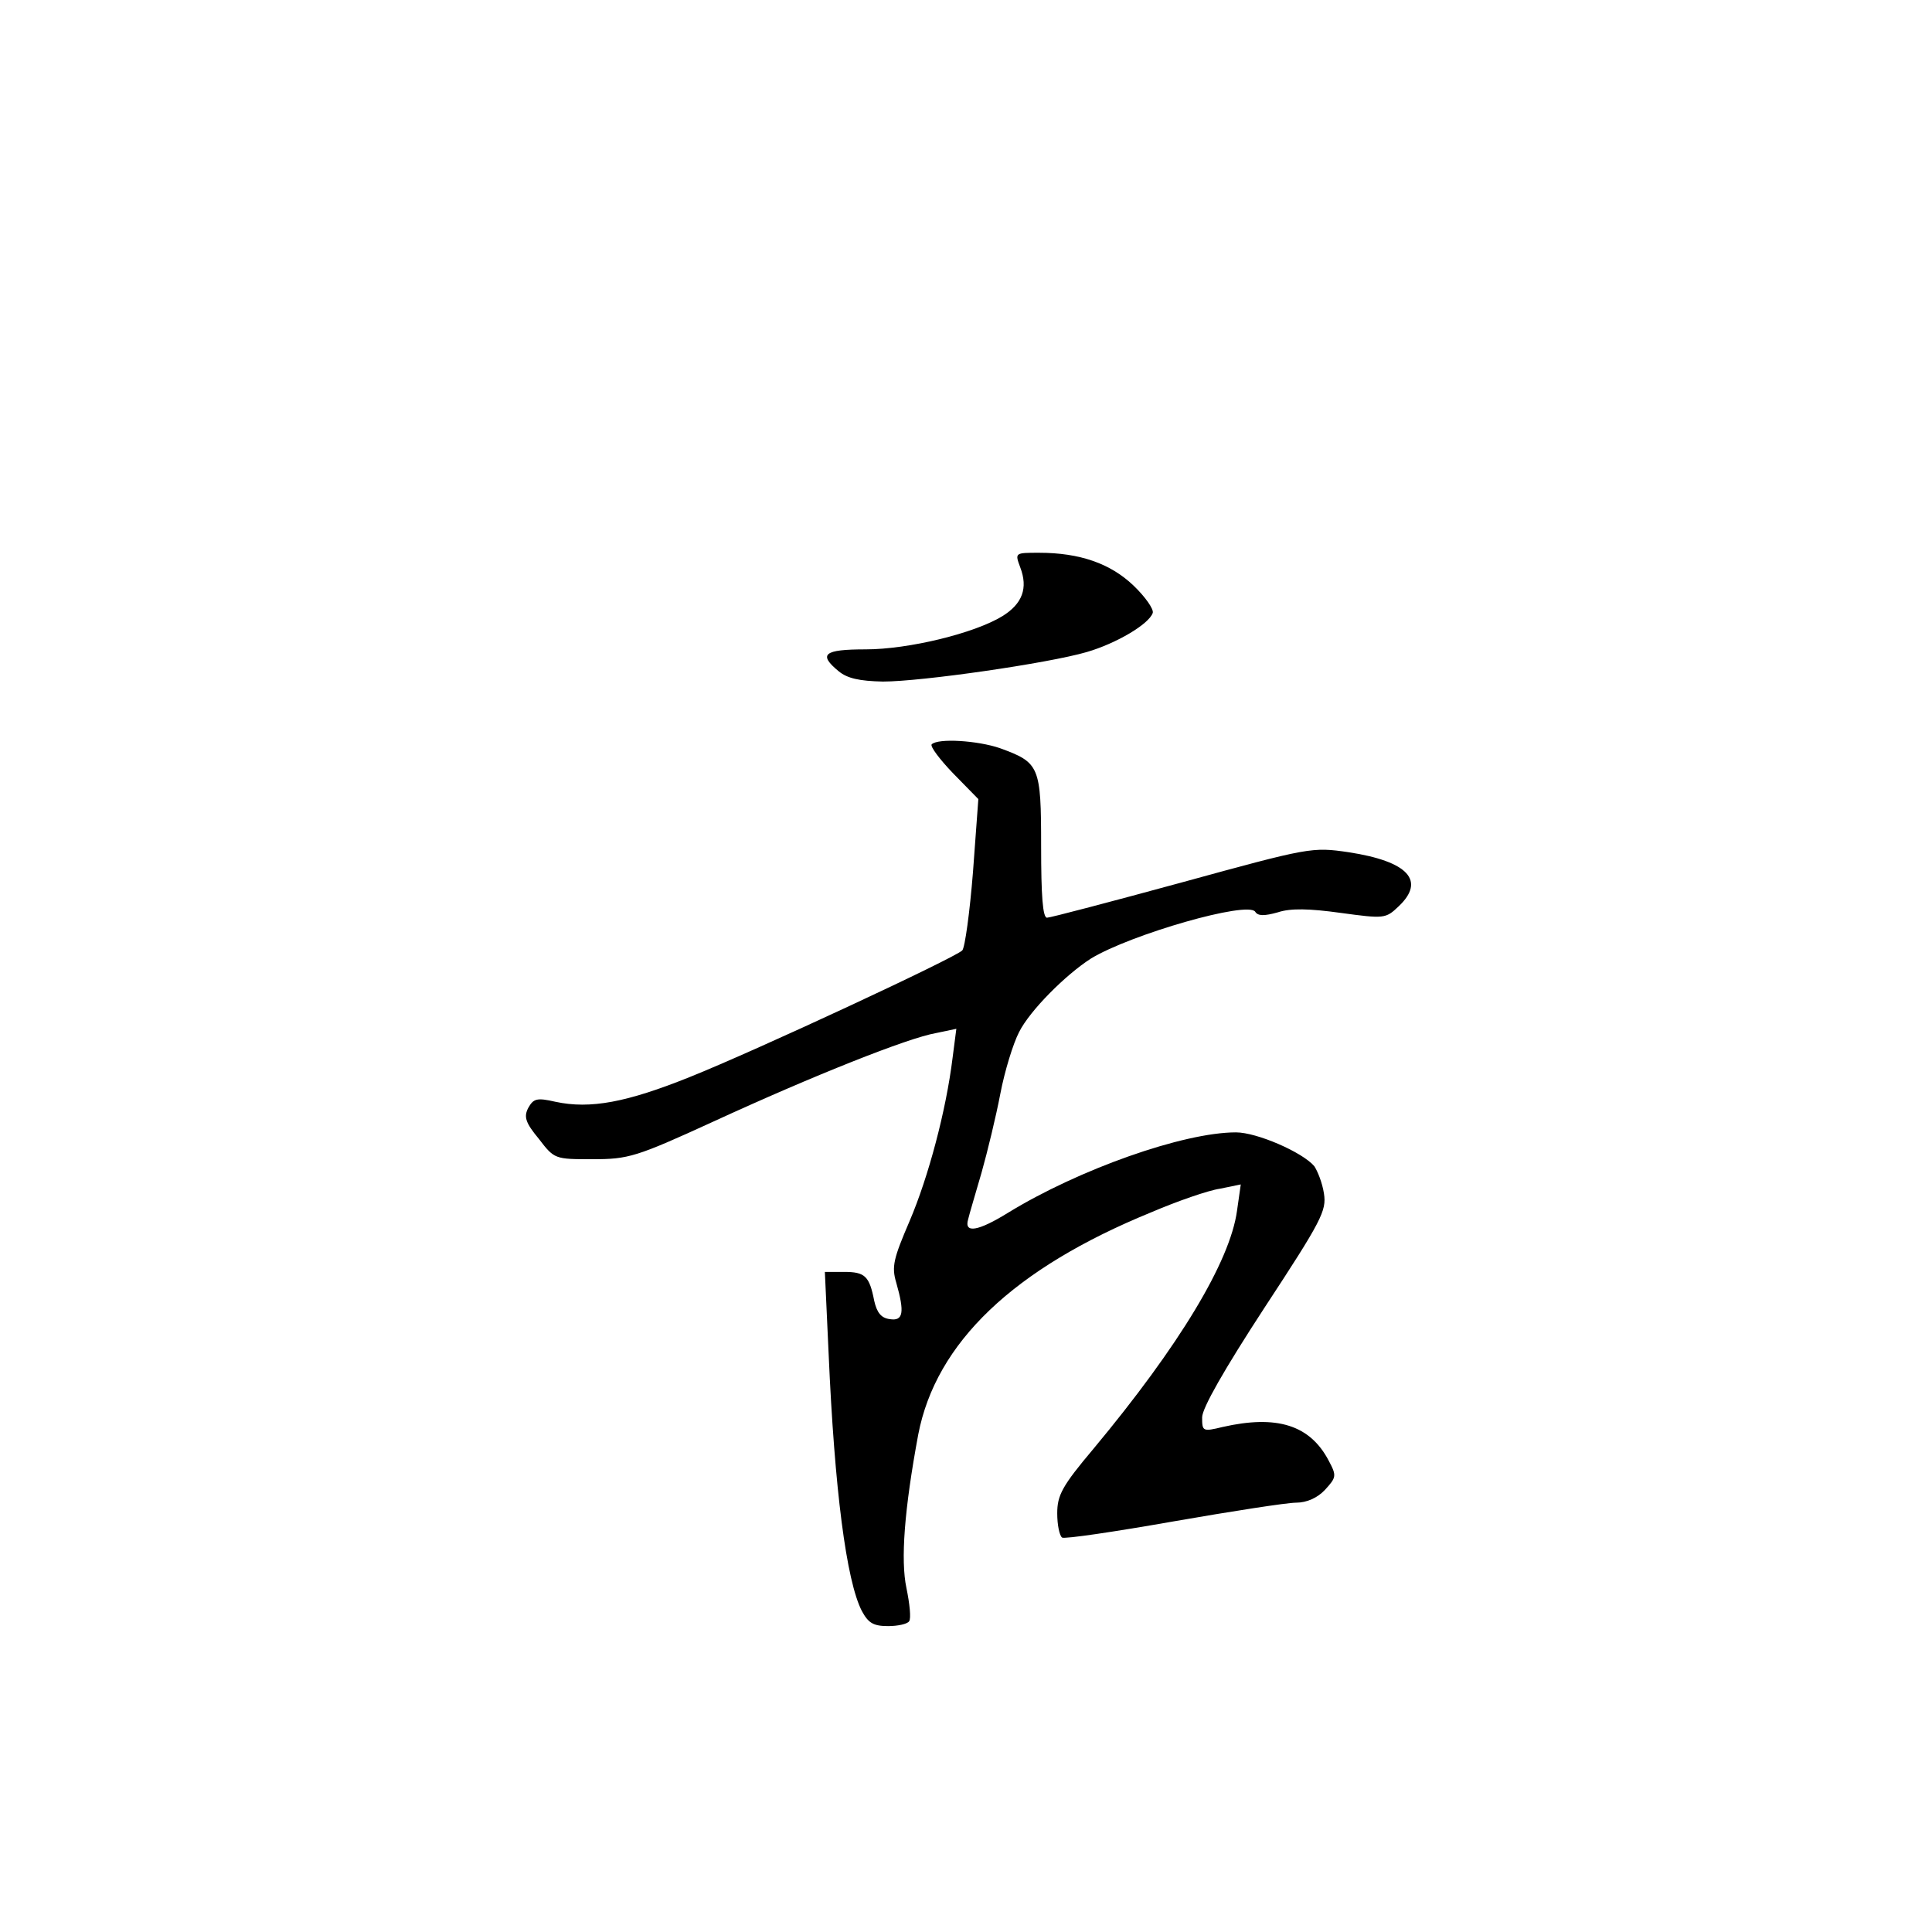 <?xml version="1.0" standalone="no"?>
<!DOCTYPE svg PUBLIC "-//W3C//DTD SVG 20010904//EN"
 "http://www.w3.org/TR/2001/REC-SVG-20010904/DTD/svg10.dtd">
<svg version="1.0" xmlns="http://www.w3.org/2000/svg"
 width="360pt" height="360pt" viewBox="0 0 360 360"
 preserveAspectRatio="xMidYMid meet">
<g transform="translate(0,360) scale(0.1,-0.1)"
fill="#000000" stroke="none">
<path d="M1901 2543 c15 -39 4 -68 -33 -91 -52 -32 -175 -62 -255 -62 -78 0
-89 -9 -50 -41 16 -13 38 -18 82 -19 72 0 308 34 380 55 55 16 116 52 123 73
2 7 -14 30 -36 51 -43 41 -100 61 -176 61 -45 0 -45 0 -35 -27z"/>
<path d="M1736 2213 c-3 -4 15 -28 40 -54 l47 -48 -10 -136 c-6 -75 -15 -141
-20 -146 -14 -14 -383 -186 -508 -236 -117 -47 -185 -60 -250 -46 -35 8 -41 6
-51 -12 -8 -16 -5 -27 20 -57 29 -38 30 -38 100 -38 67 0 81 4 225 70 187 86
363 156 415 165 l38 8 -7 -54 c-12 -98 -45 -222 -80 -304 -30 -70 -34 -85 -25
-115 16 -56 13 -72 -12 -68 -16 2 -24 12 -29 34 -9 46 -17 54 -56 54 l-36 0 7
-152 c11 -253 33 -424 62 -480 12 -22 21 -28 49 -28 18 0 36 4 39 9 4 5 1 33
-5 62 -11 52 -4 146 22 286 33 171 177 309 434 414 49 21 107 41 128 44 l39 8
-7 -49 c-13 -95 -108 -252 -267 -443 -59 -70 -68 -87 -68 -121 0 -21 4 -41 9
-45 5 -3 99 11 207 30 109 19 212 35 229 35 20 0 40 9 54 24 21 23 22 26 7 54
-35 67 -97 86 -198 63 -37 -9 -38 -8 -38 18 0 17 41 89 116 204 107 163 116
181 111 213 -3 20 -12 42 -18 51 -22 26 -107 63 -146 63 -98 0 -293 -69 -425
-150 -55 -34 -82 -39 -74 -12 2 9 14 49 25 87 11 39 27 105 35 147 8 42 24 94
35 115 20 40 87 107 134 137 74 45 293 108 306 87 5 -8 17 -8 42 -1 24 8 59 7
117 -1 81 -11 84 -11 108 12 51 48 18 84 -93 101 -68 10 -73 9 -310 -56 -132
-36 -246 -66 -252 -66 -8 0 -11 41 -11 133 0 150 -3 156 -77 183 -41 14 -115
19 -127 7z"/>
</g>
</svg>
